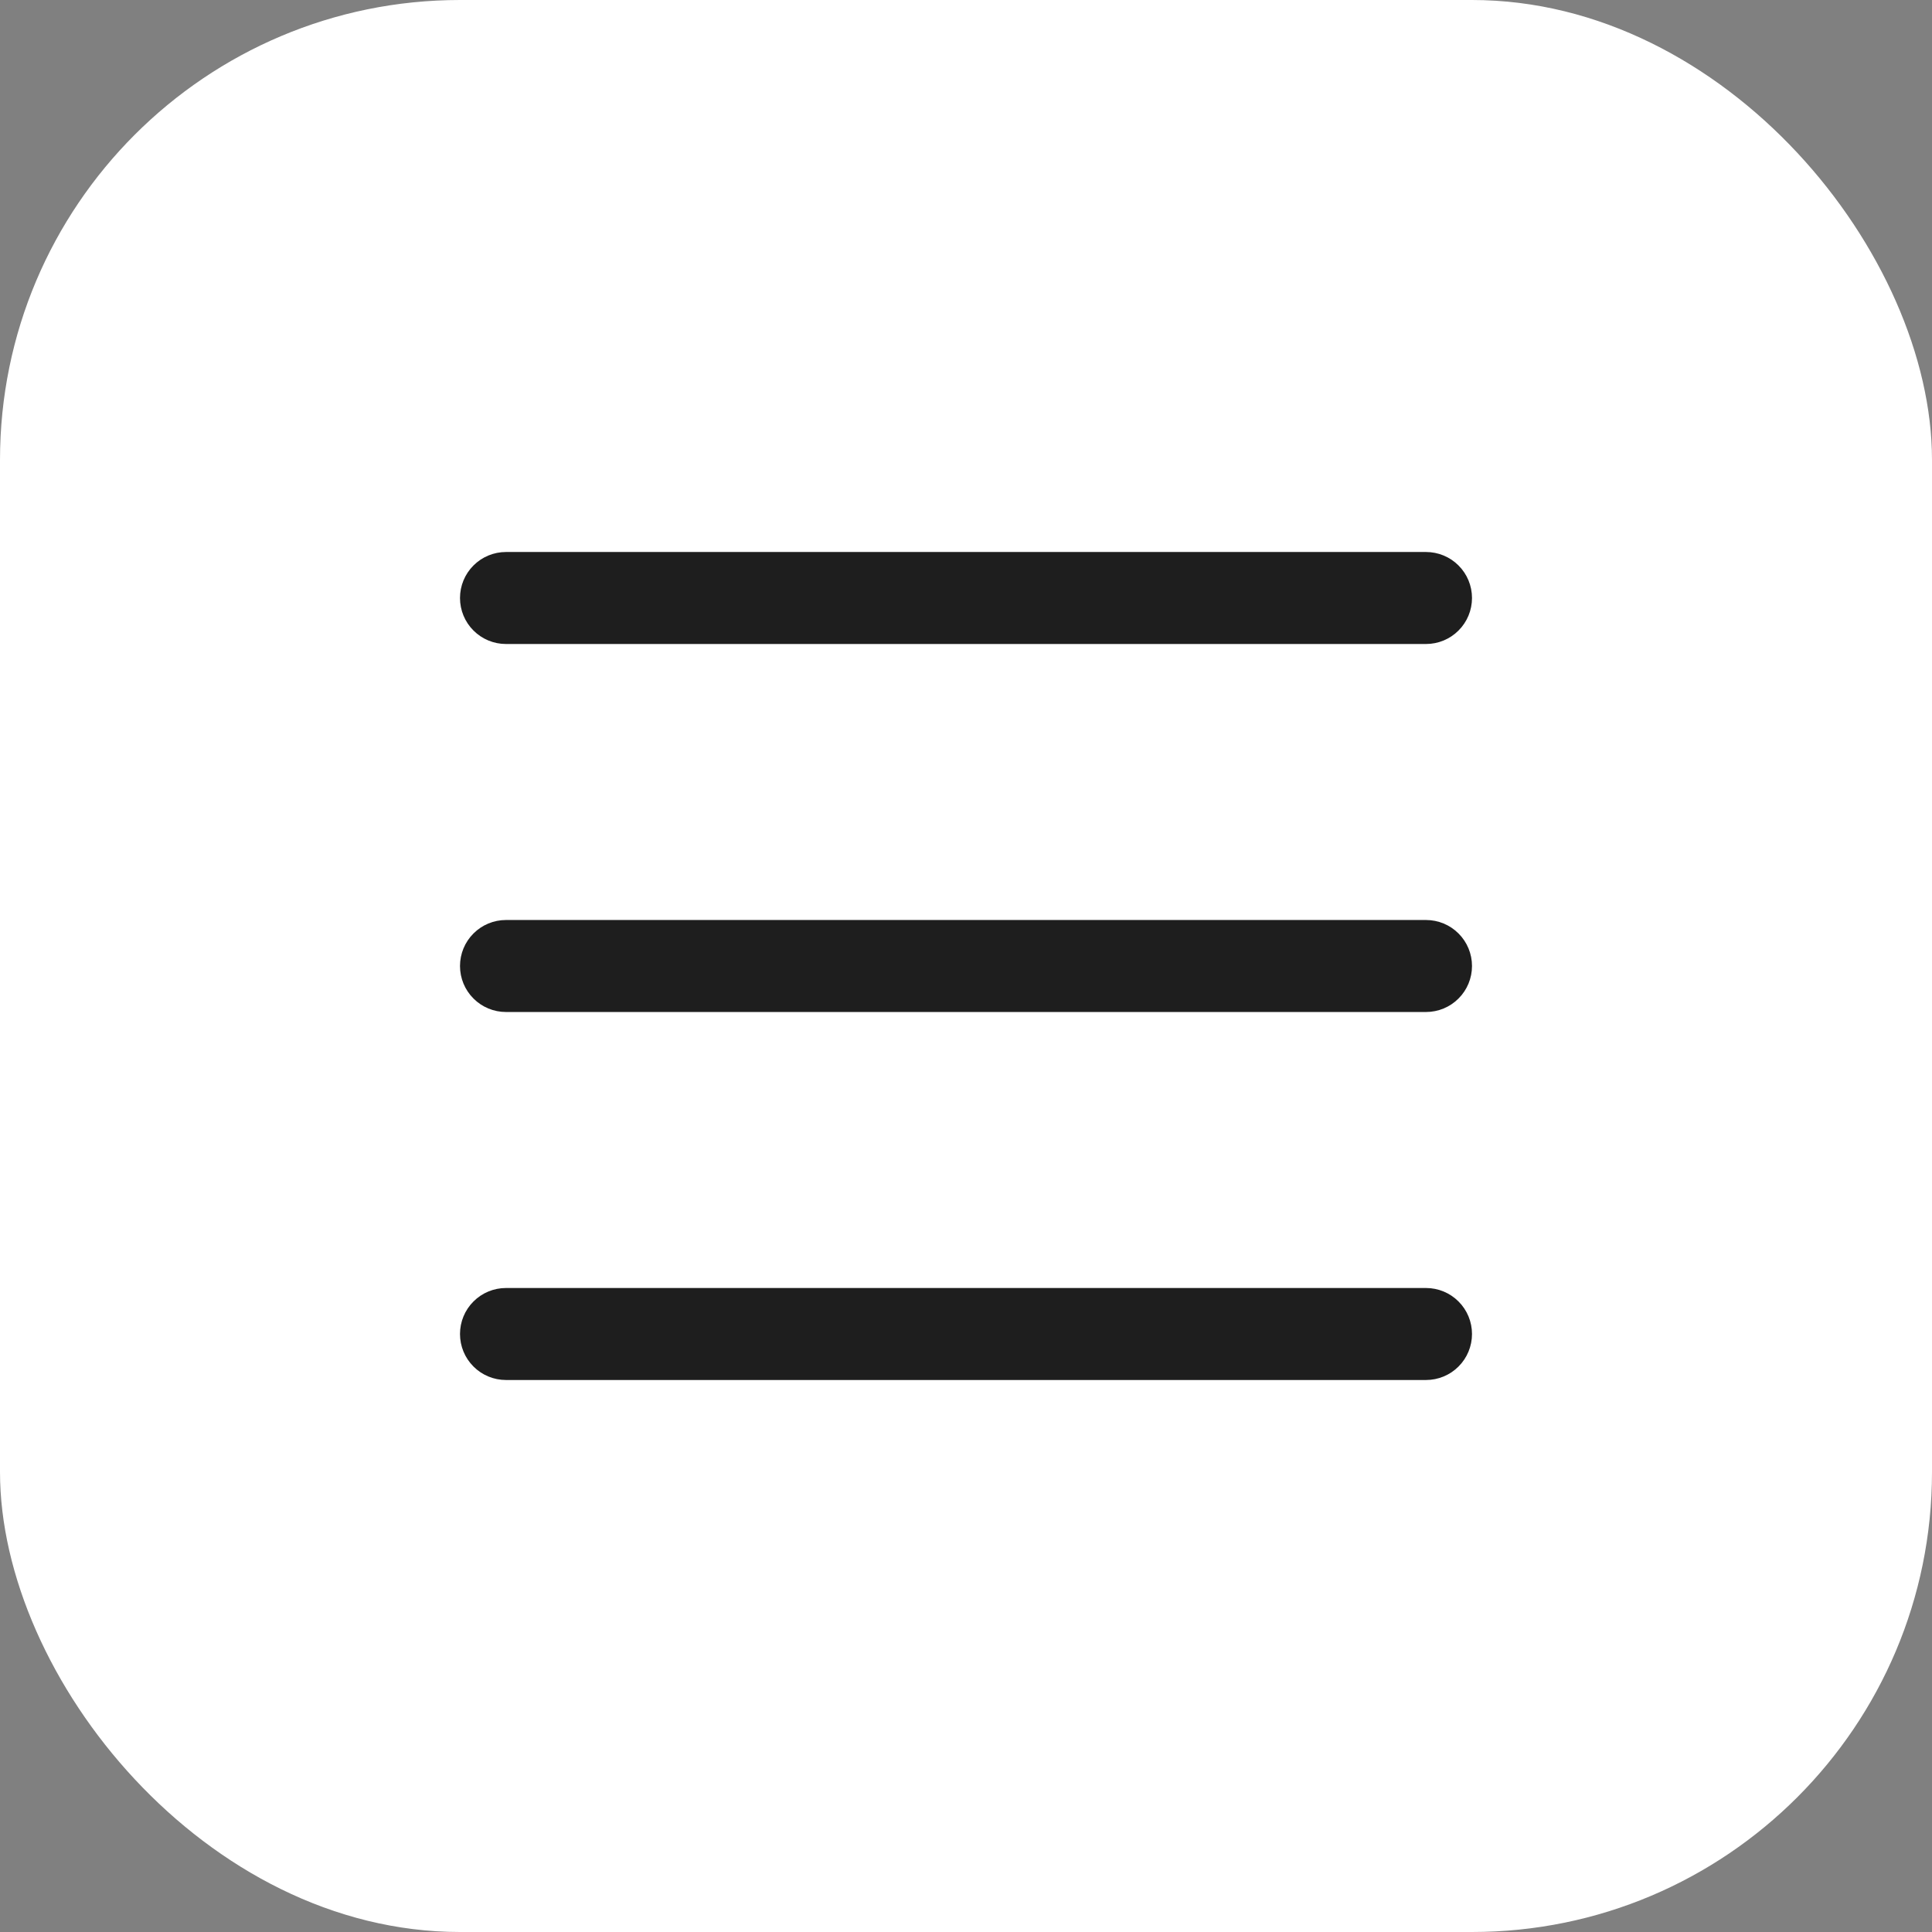 <svg width="42" height="42" viewBox="0 0 42 42" fill="none" xmlns="http://www.w3.org/2000/svg">
<rect x="0" y="0" width="42" height="42" fill="#808080" stroke="none"/>
<rect width="42" height="42" rx="10" fill="white"/>
<path fill-rule="evenodd" clip-rule="evenodd" d="M10 29C10 28.735 10.105 28.48 10.293 28.293C10.48 28.105 10.735 28 11 28H31C31.265 28 31.52 28.105 31.707 28.293C31.895 28.48 32 28.735 32 29C32 29.265 31.895 29.52 31.707 29.707C31.52 29.895 31.265 30 31 30H11C10.735 30 10.48 29.895 10.293 29.707C10.105 29.52 10 29.265 10 29ZM10 21C10 20.735 10.105 20.48 10.293 20.293C10.48 20.105 10.735 20 11 20H31C31.265 20 31.52 20.105 31.707 20.293C31.895 20.48 32 20.735 32 21C32 21.265 31.895 21.52 31.707 21.707C31.52 21.895 31.265 22 31 22H11C10.735 22 10.48 21.895 10.293 21.707C10.105 21.52 10 21.265 10 21ZM10 13C10 12.735 10.105 12.48 10.293 12.293C10.48 12.105 10.735 12 11 12H31C31.265 12 31.52 12.105 31.707 12.293C31.895 12.48 32 12.735 32 13C32 13.265 31.895 13.52 31.707 13.707C31.52 13.895 31.265 14 31 14H11C10.735 14 10.48 13.895 10.293 13.707C10.105 13.52 10 13.265 10 13Z" fill="#1E1E1E"/>
</svg>

